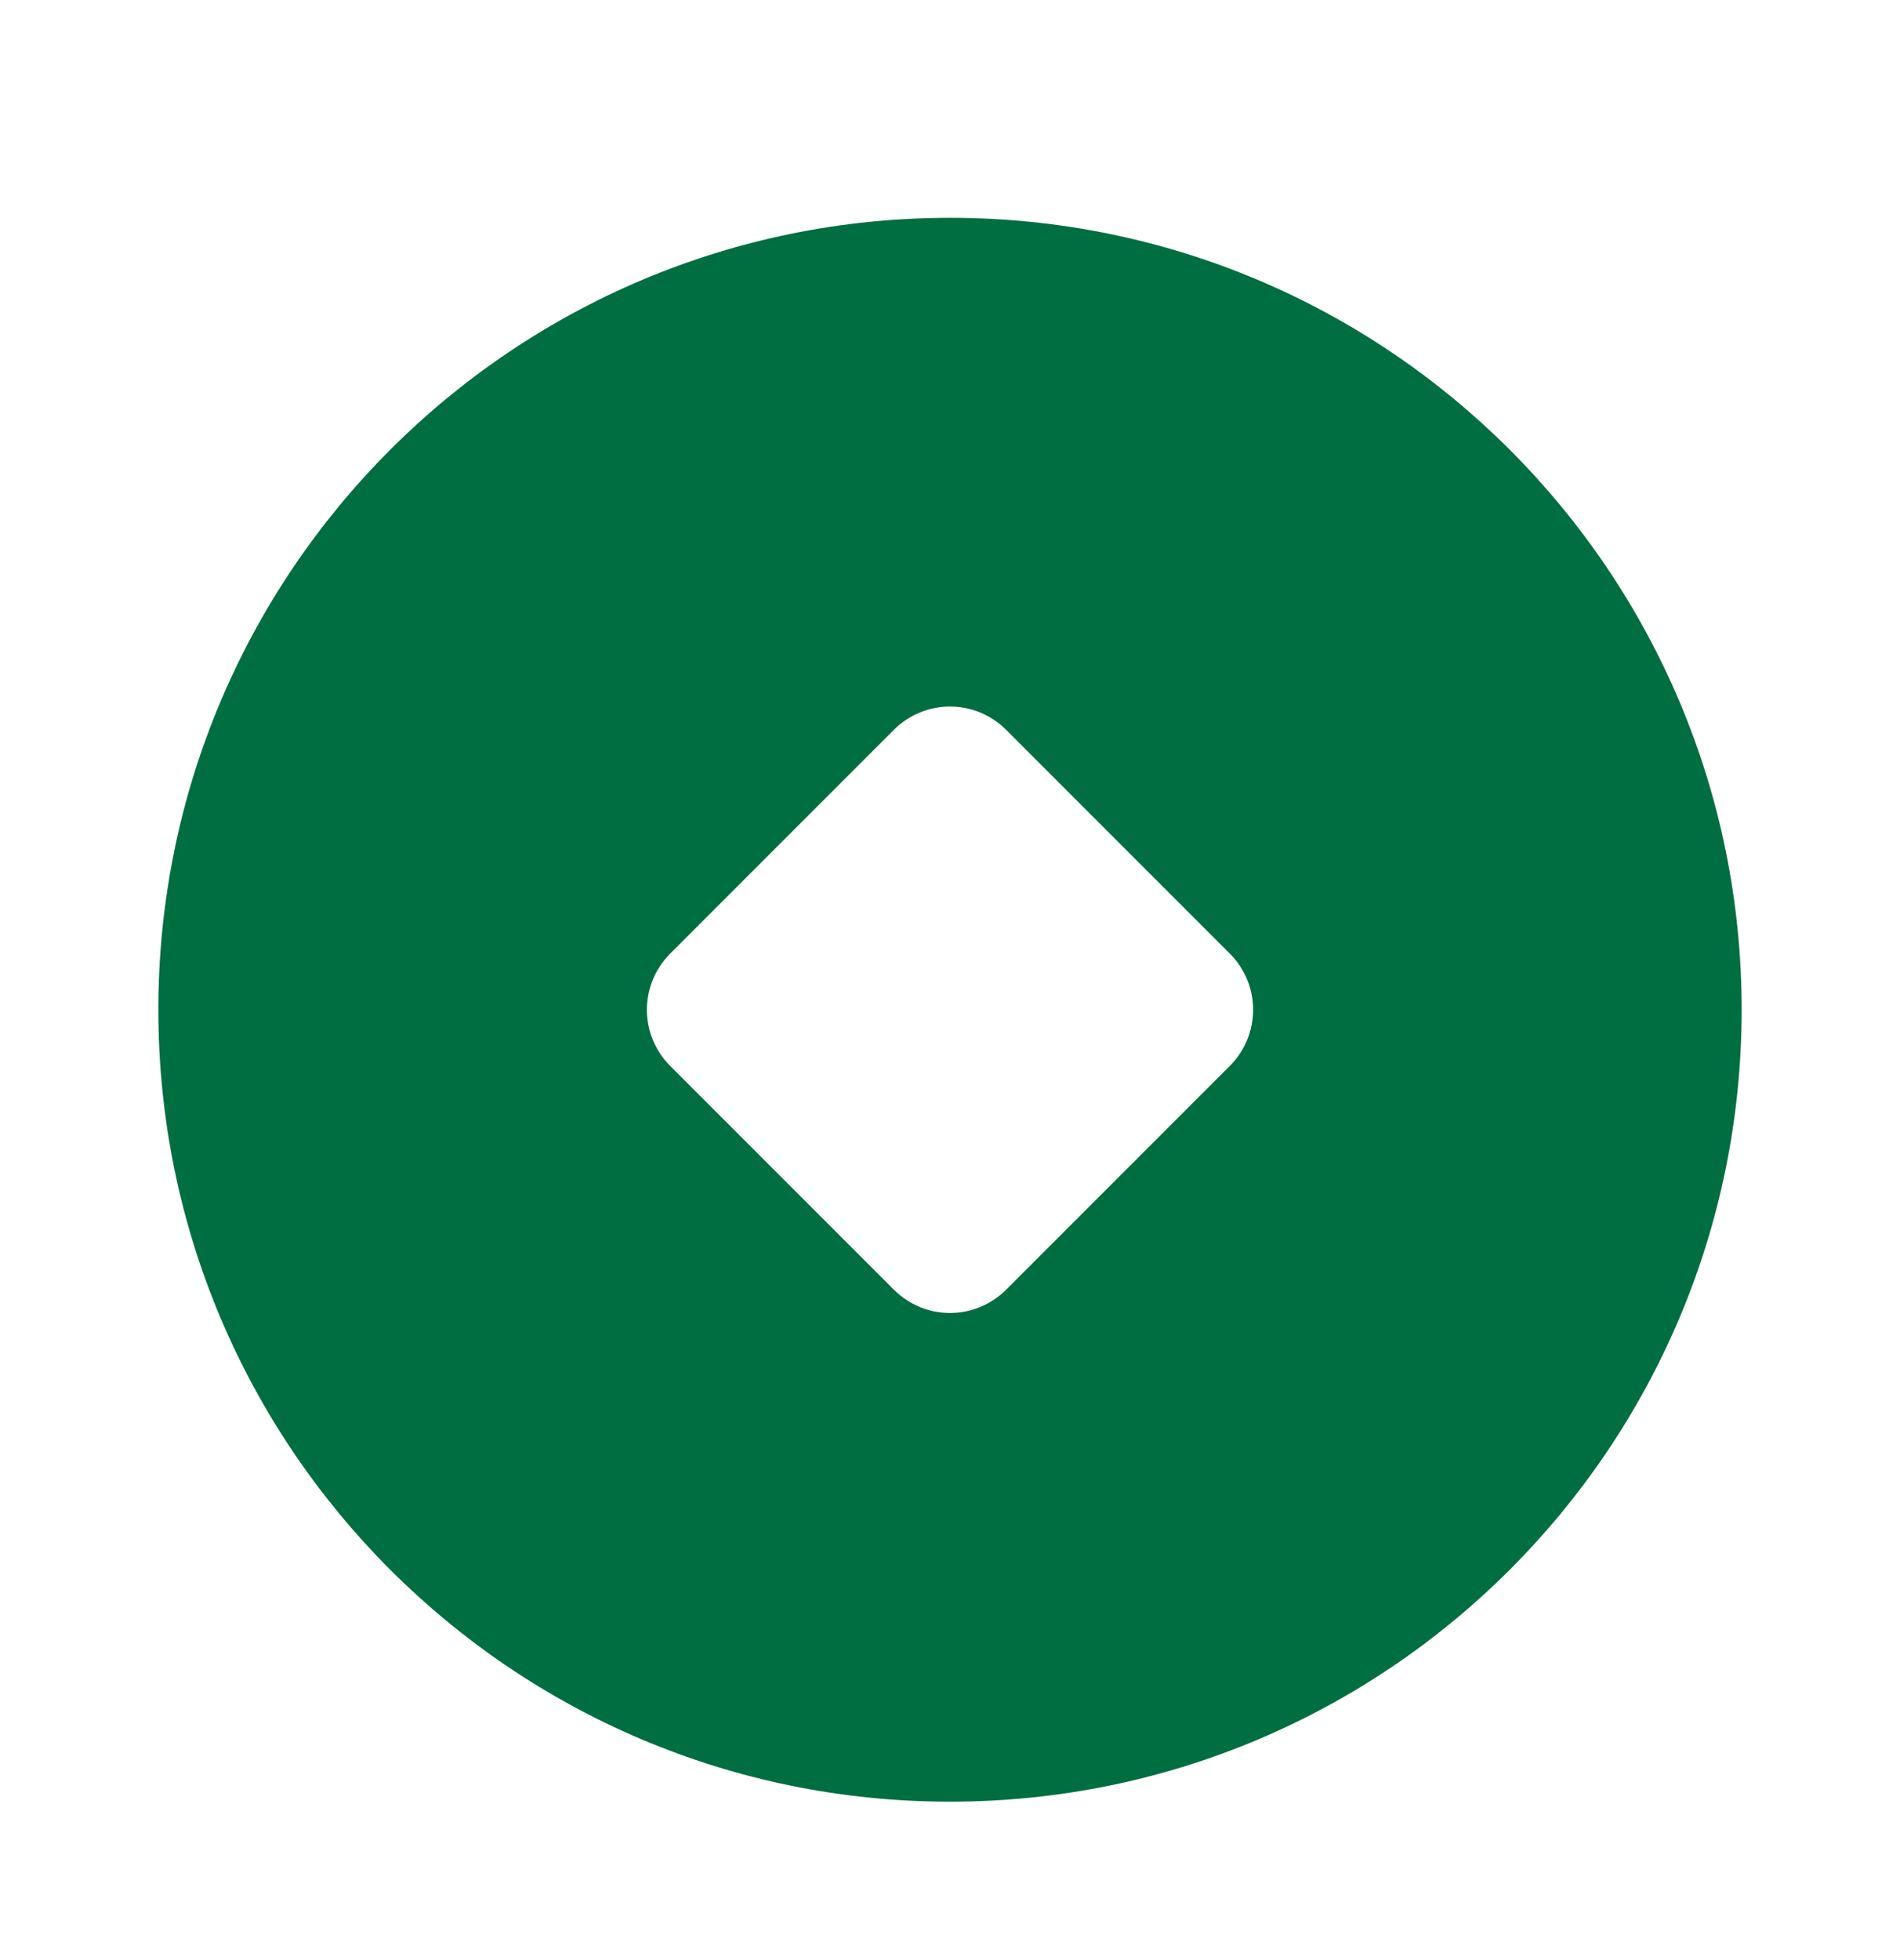 <svg width="32" height="33" viewBox="0 0 32 33" fill="none" xmlns="http://www.w3.org/2000/svg">
<g clip-path="url(#clip0_1_494)">
<path d="M16 3.667C23.364 3.667 29.333 9.636 29.333 17C29.333 24.364 23.364 30.333 16 30.333C8.636 30.333 2.667 24.364 2.667 17C2.667 9.636 8.636 3.667 16 3.667ZM15.057 12.285L11.285 16.057C11.035 16.308 10.895 16.646 10.895 17C10.895 17.354 11.035 17.693 11.285 17.943L15.057 21.715C15.307 21.965 15.646 22.105 16 22.105C16.354 22.105 16.693 21.965 16.943 21.715L20.715 17.943C20.965 17.693 21.105 17.354 21.105 17C21.105 16.646 20.965 16.308 20.715 16.057L16.943 12.285C16.693 12.036 16.354 11.895 16 11.895C15.646 11.895 15.307 12.036 15.057 12.285Z" fill="#006E41"/>
</g>
<defs>
<clipPath id="clip0_1_494">
<rect width="32" height="32" fill="white" transform="translate(0 0.5)"/>
</clipPath>
</defs>
</svg>